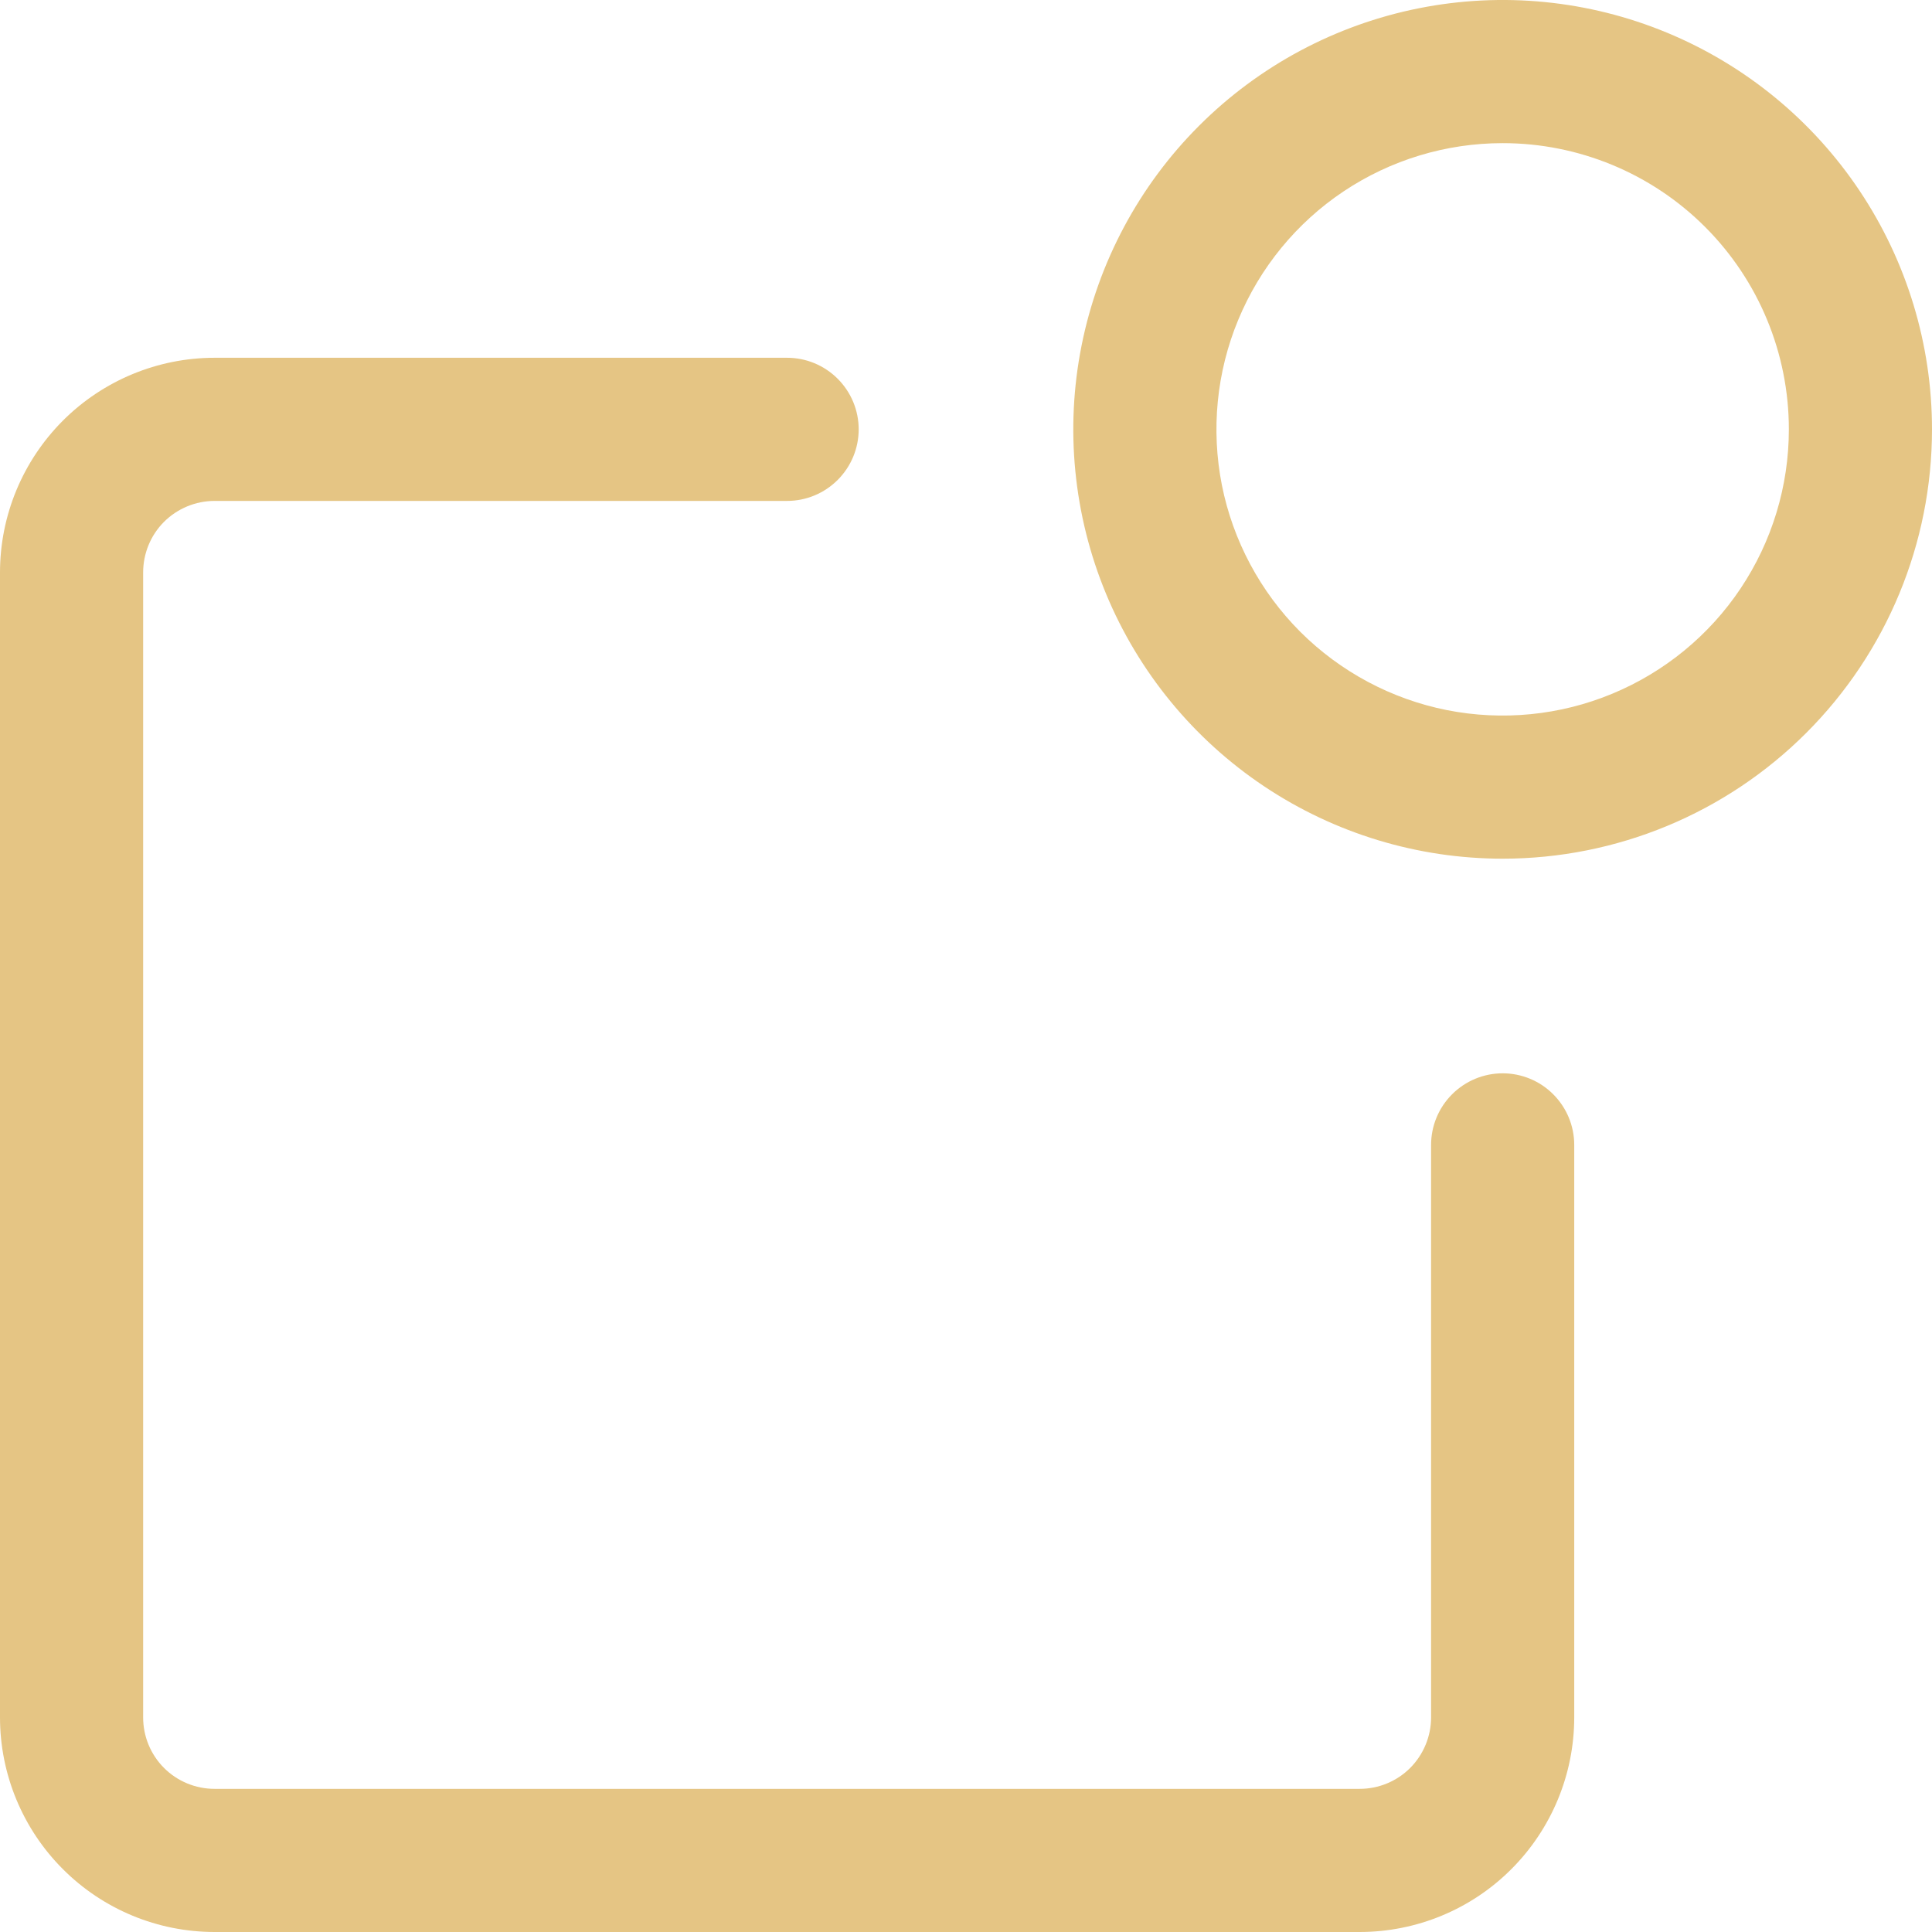 <svg width="22" height="22" viewBox="0 0 22 22" fill="none" xmlns="http://www.w3.org/2000/svg">
<path d="M15.482 22H2.444C1.796 22 1.174 21.743 0.716 21.284C0.258 20.826 0 20.204 0 19.556V6.519C0 5.87 0.258 5.249 0.716 4.79C1.174 4.332 1.796 4.074 2.444 4.074H8.963C9.179 4.074 9.386 4.16 9.539 4.313C9.692 4.466 9.778 4.673 9.778 4.889C9.778 5.105 9.692 5.312 9.539 5.465C9.386 5.618 9.179 5.704 8.963 5.704H2.444C2.228 5.704 2.021 5.79 1.868 5.942C1.715 6.095 1.63 6.303 1.63 6.519V19.556C1.63 19.772 1.715 19.979 1.868 20.132C2.021 20.285 2.228 20.37 2.444 20.37H15.482C15.698 20.37 15.905 20.285 16.058 20.132C16.21 19.979 16.296 19.772 16.296 19.556V13.037C16.296 12.821 16.382 12.614 16.535 12.461C16.688 12.308 16.895 12.222 17.111 12.222C17.327 12.222 17.535 12.308 17.687 12.461C17.84 12.614 17.926 12.821 17.926 13.037V19.556C17.926 20.204 17.668 20.826 17.21 21.284C16.752 21.743 16.13 22 15.482 22Z" fill="#E5C584"/>
<path d="M17.111 9.778C16.144 9.778 15.199 9.491 14.395 8.954C13.591 8.417 12.964 7.653 12.594 6.76C12.224 5.866 12.127 4.883 12.316 3.935C12.505 2.987 12.97 2.116 13.654 1.432C14.338 0.748 15.209 0.283 16.157 0.094C17.106 -0.095 18.089 0.002 18.982 0.372C19.875 0.742 20.639 1.369 21.176 2.173C21.713 2.977 22 3.922 22 4.889C22 6.186 21.485 7.429 20.568 8.346C19.651 9.263 18.408 9.778 17.111 9.778ZM17.111 1.63C16.466 1.63 15.836 1.821 15.3 2.179C14.764 2.537 14.347 3.046 14.1 3.642C13.853 4.237 13.789 4.893 13.914 5.525C14.04 6.157 14.351 6.738 14.806 7.194C15.262 7.649 15.843 7.96 16.475 8.086C17.107 8.211 17.763 8.147 18.358 7.9C18.954 7.653 19.463 7.236 19.821 6.7C20.179 6.164 20.37 5.534 20.37 4.889C20.37 4.024 20.027 3.195 19.416 2.584C18.805 1.973 17.976 1.63 17.111 1.63Z" fill="#E5C584"/>
</svg>
